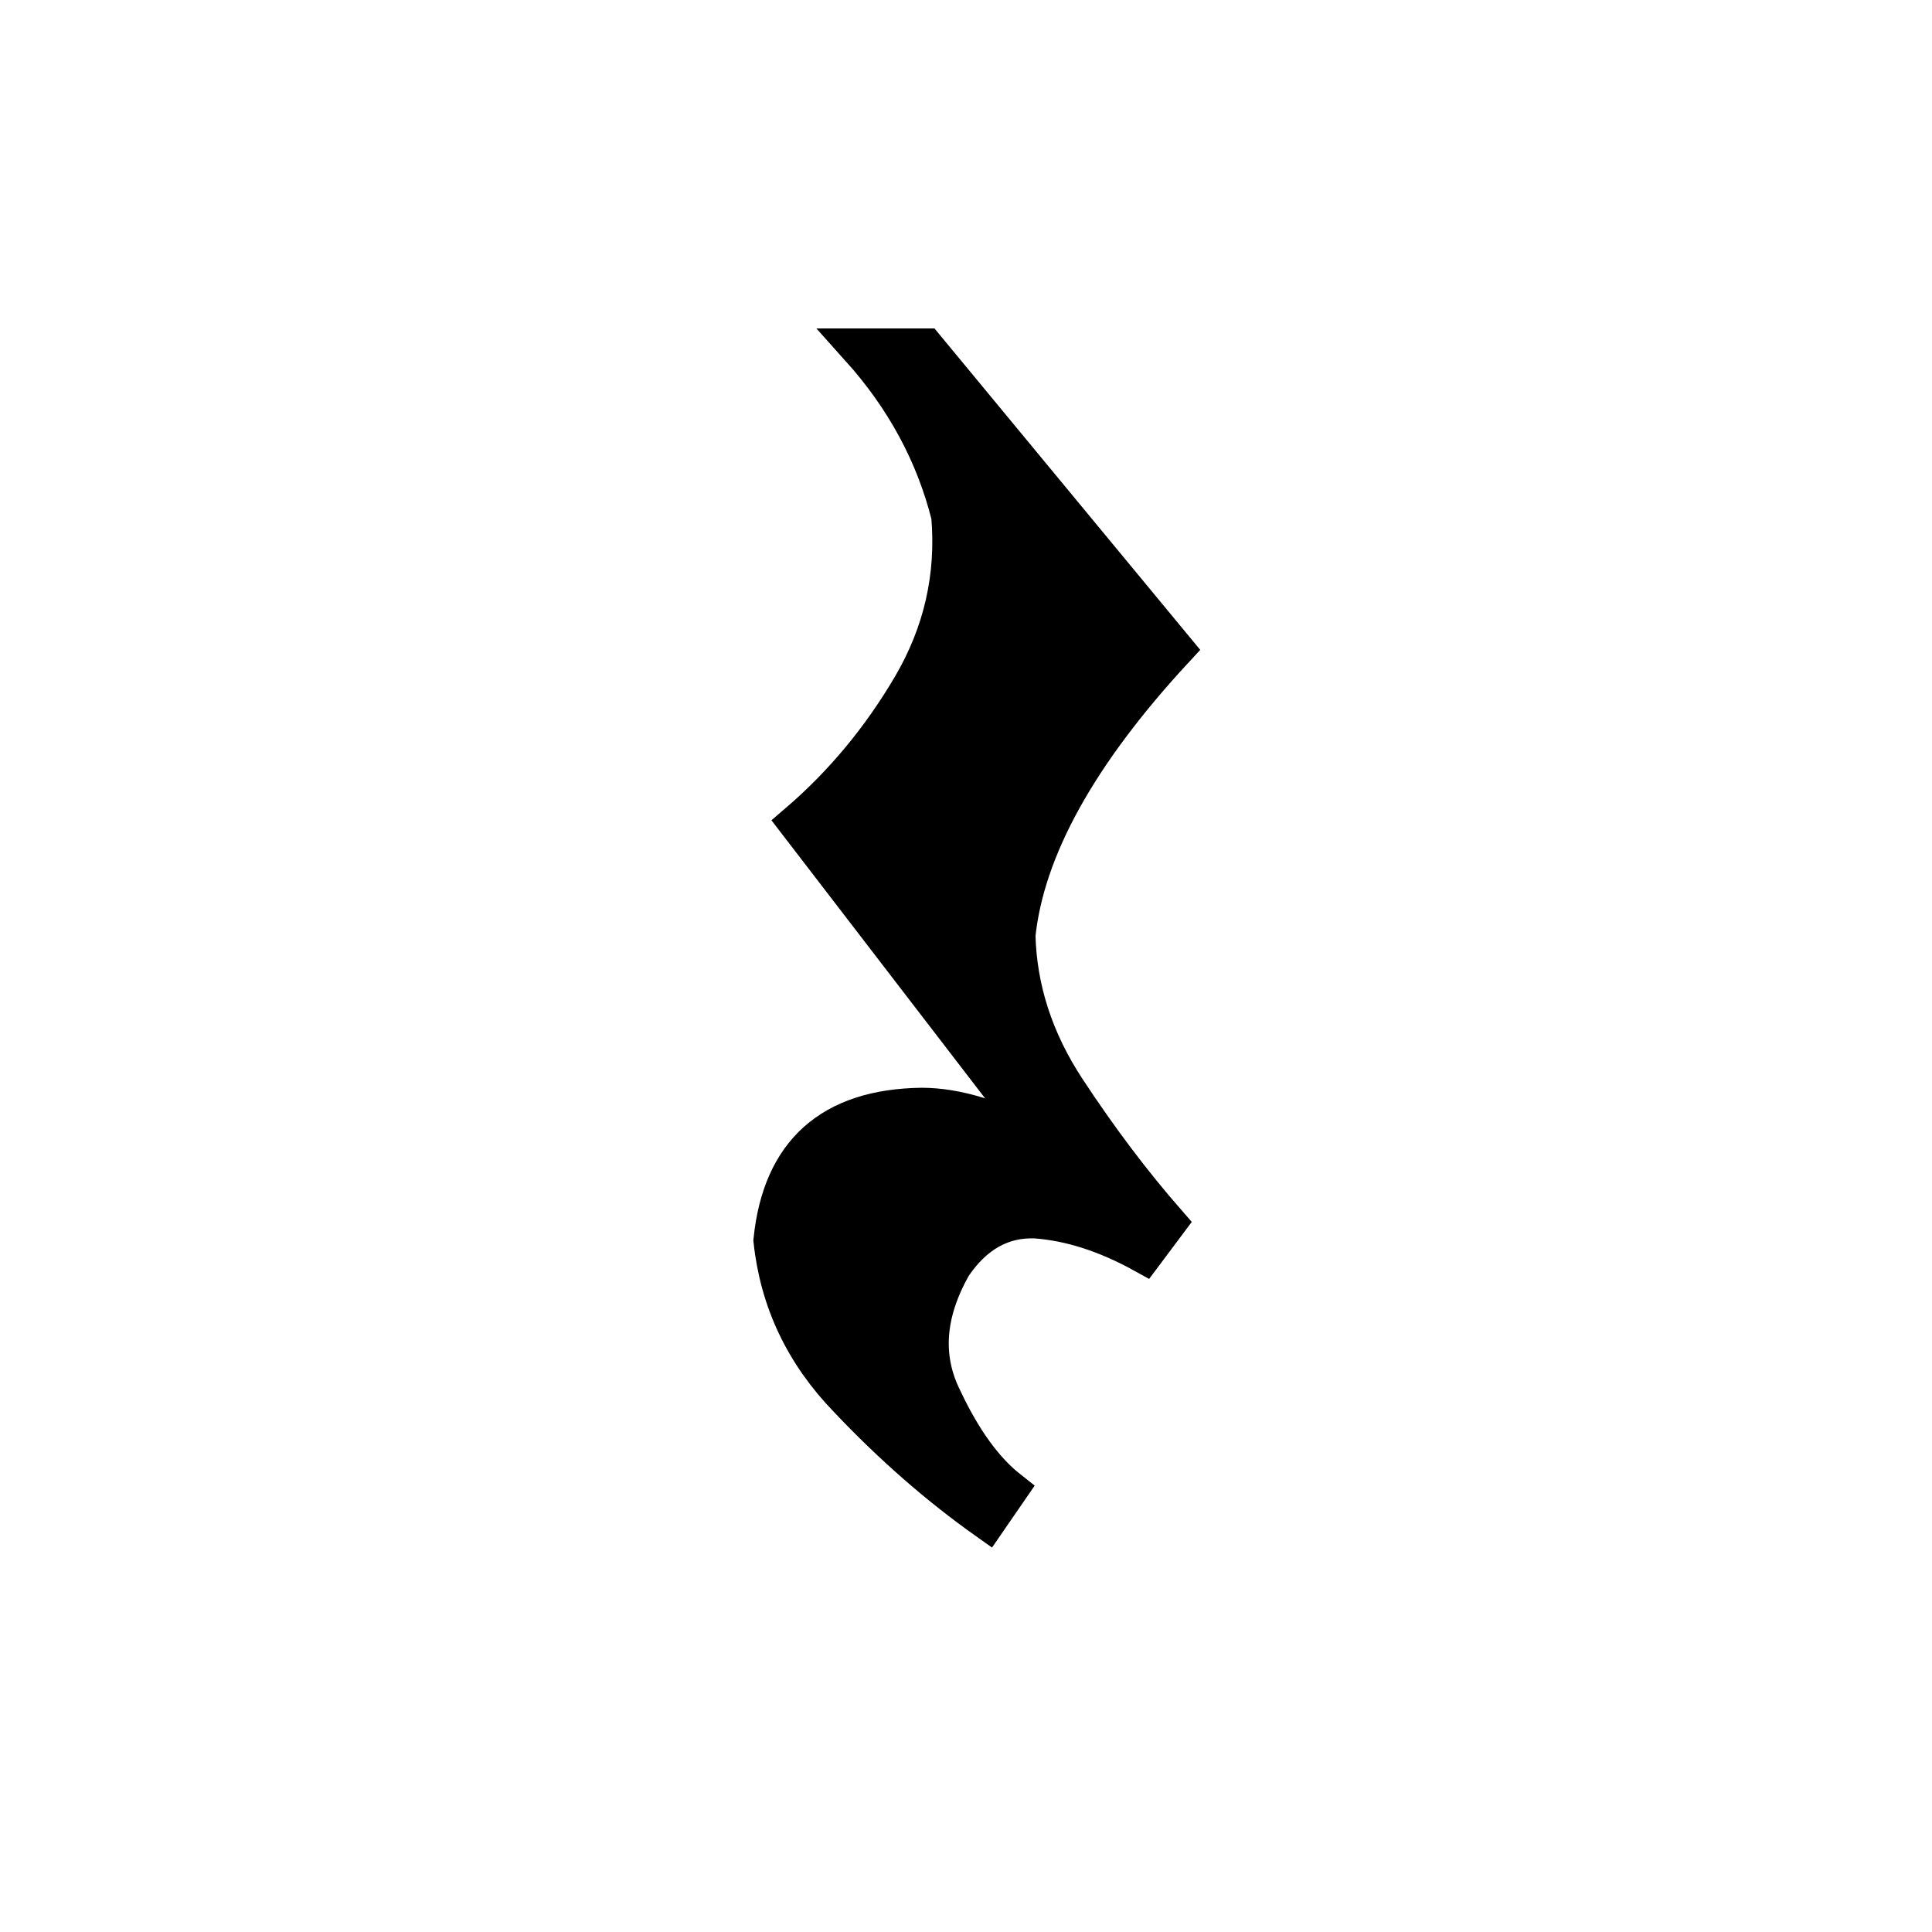 <?xml version="1.0" encoding="utf-8"?>
<!-- Generator: Adobe Illustrator 15.1.0, SVG Export Plug-In . SVG Version: 6.00 Build 0)  -->
<!DOCTYPE svg PUBLIC "-//W3C//DTD SVG 1.1//EN" "http://www.w3.org/Graphics/SVG/1.1/DTD/svg11.dtd">
<svg version="1.1" id="Layer_1" xmlns="http://www.w3.org/2000/svg" xmlns:xlink="http://www.w3.org/1999/xlink" x="0px" y="0px"
	 width="50px" height="50px" viewBox="0 0 50 50" enable-background="new 0 0 50 50" xml:space="preserve">
<g id="quarter_1_">
	<path fill="currentColor" stroke="currentColor" d="M30.398,16.8c-2.5,2.7-3.865,5.167-4.1,7.4c0.034,1.399,0.467,2.733,1.301,4
		c0.832,1.266,1.699,2.416,2.601,3.448L29.6,32.45c-0.968-0.535-1.899-0.834-2.801-0.9c-0.867-0.032-1.583,0.367-2.15,1.199
		c-0.699,1.233-0.782,2.383-0.25,3.451c0.5,1.063,1.067,1.85,1.701,2.35l-0.551,0.8c-1.267-0.898-2.466-1.949-3.6-3.148
		c-1.134-1.168-1.783-2.533-1.95-4.102c0.232-2.267,1.518-3.416,3.851-3.449c0.899,0,1.933,0.315,3.1,0.949v-0.101l-6.3-8.199
		c1.166-1,2.149-2.183,2.95-3.55c0.799-1.367,1.133-2.833,1-4.4c-0.4-1.6-1.184-3.05-2.351-4.35h1.7L30.398,16.8z"/>
</g>
</svg>
